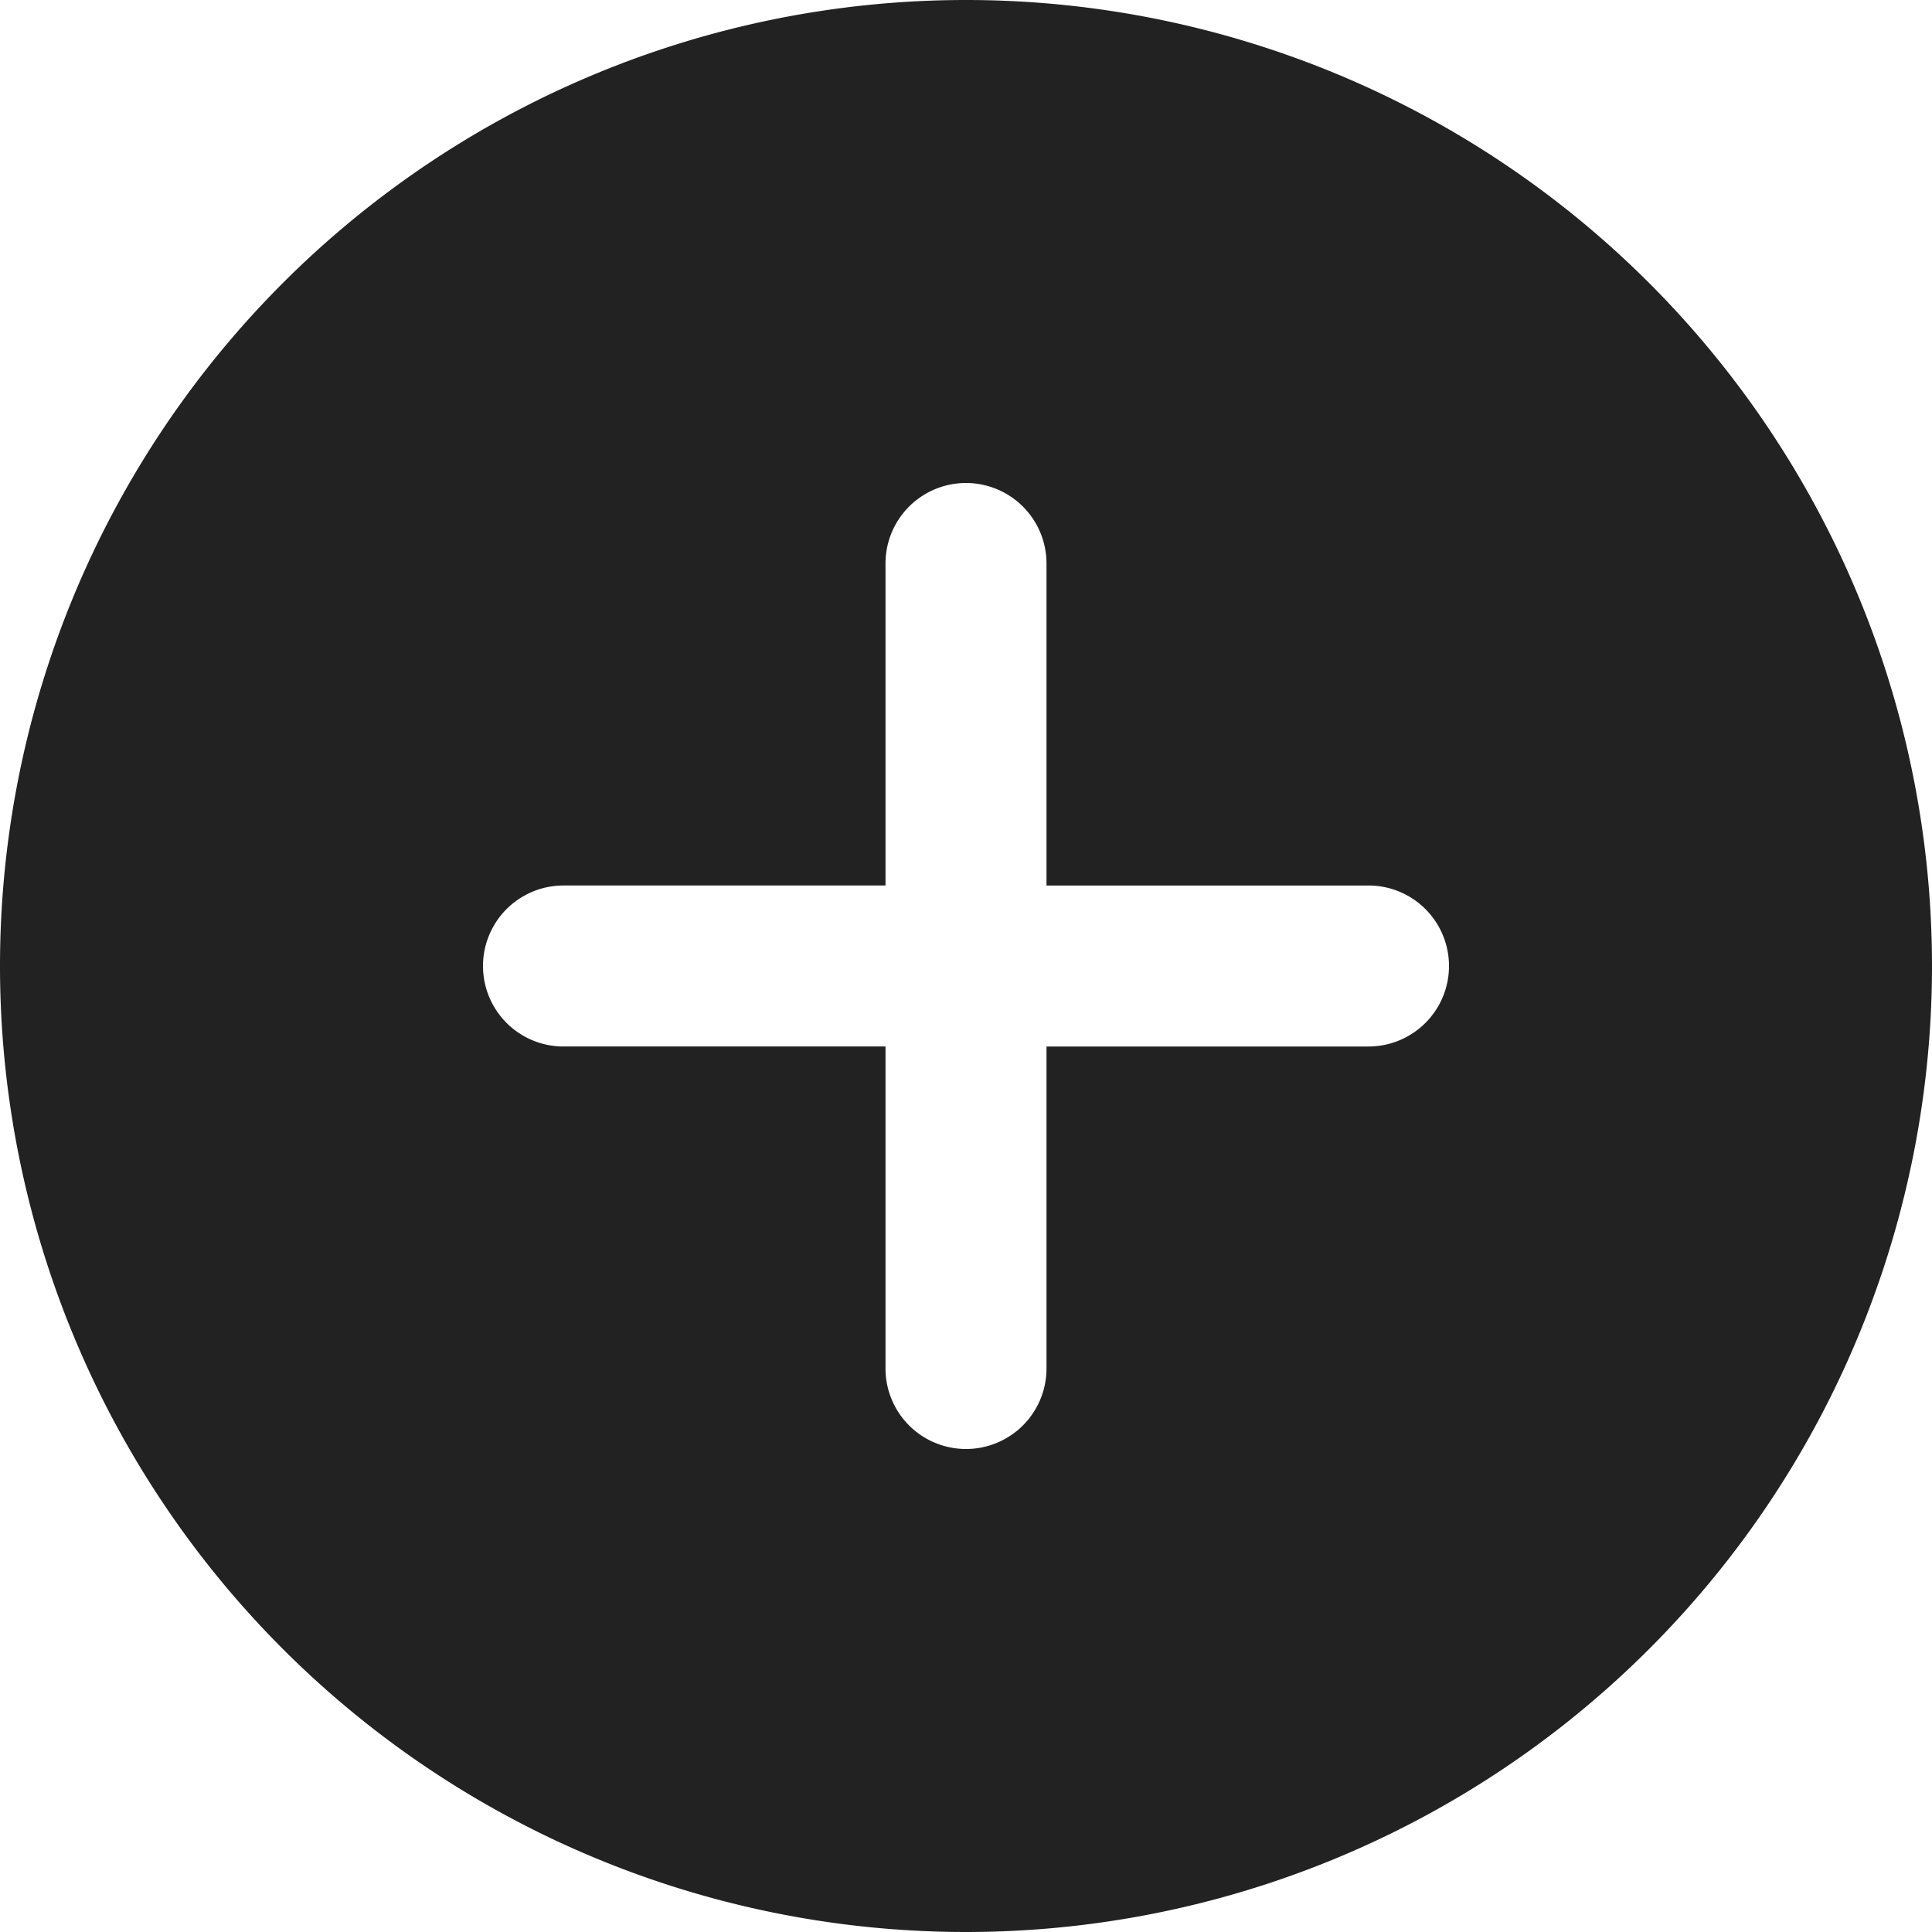 <svg viewBox="0 0 24 24" fill="none" xmlns="http://www.w3.org/2000/svg"><path fill-rule="evenodd" clip-rule="evenodd" d="M24 12a12 12 0 1 1-24 0 12 12 0 0 1 24 0Zm-12 6a1 1 0 0 1-1-1v-4h-4a1 1 0 1 1 0-2h4v-4a1 1 0 1 1 2 0v4h4a1 1 0 1 1 0 2h-4v4a1 1 0 0 1-1 1Z" fill="#222"/></svg>